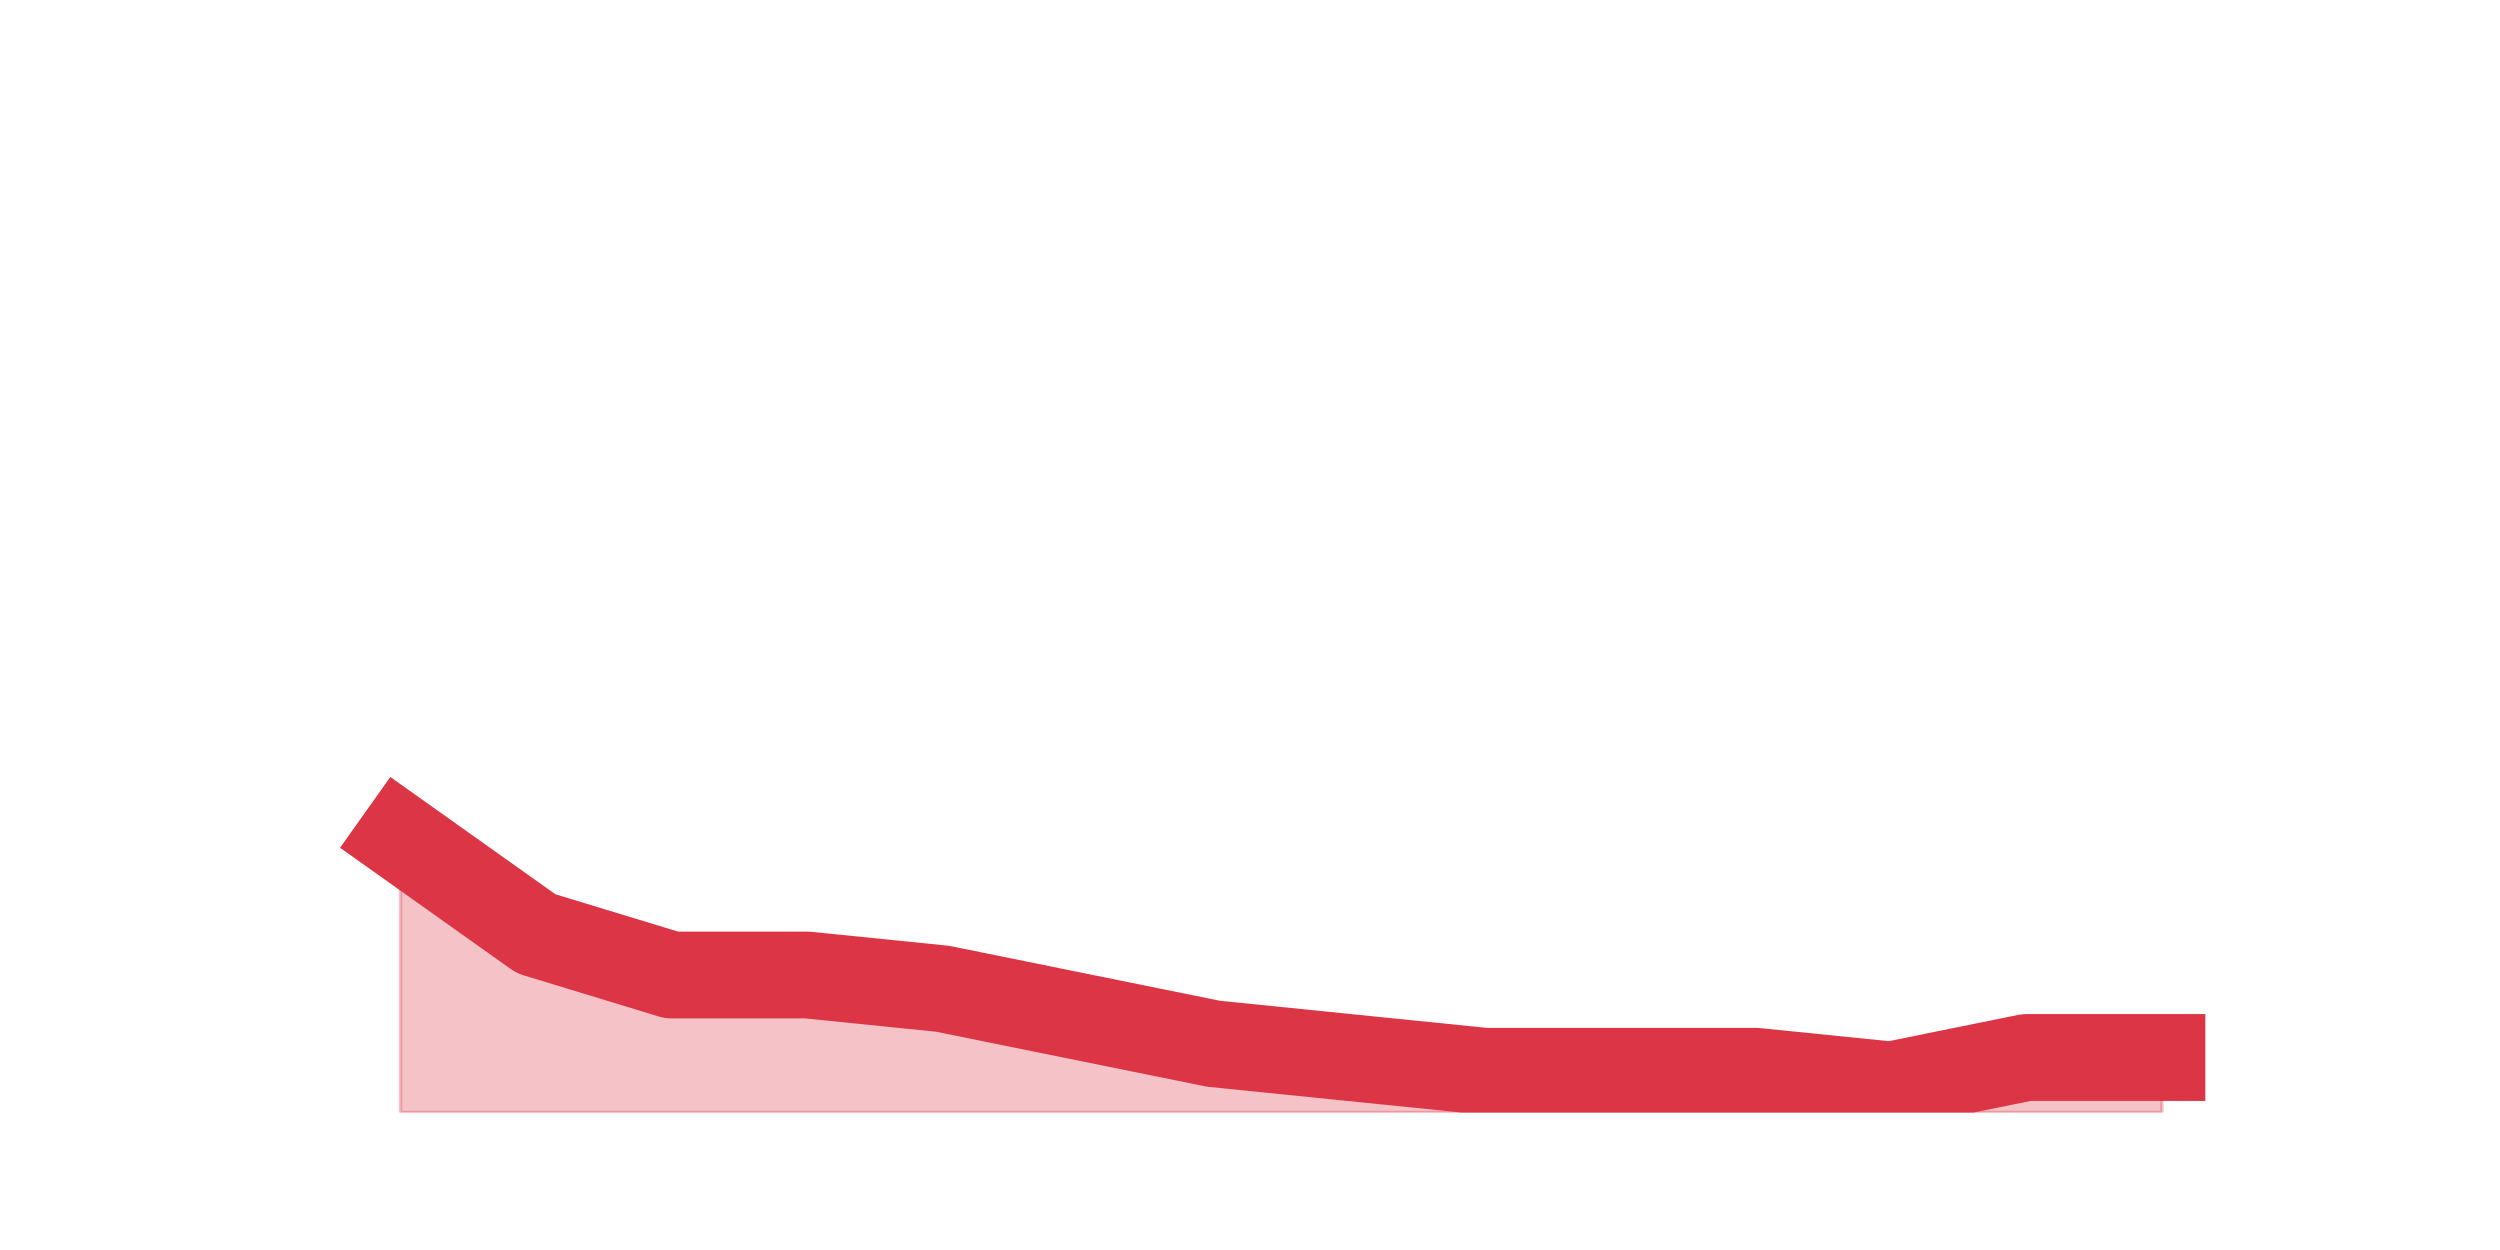 <?xml version="1.0" encoding="utf-8" standalone="no"?>
<!DOCTYPE svg PUBLIC "-//W3C//DTD SVG 1.1//EN"
  "http://www.w3.org/Graphics/SVG/1.1/DTD/svg11.dtd">
<svg height="360pt" version="1.1" viewBox="0 0 720 360" width="720pt" xmlns="http://www.w3.org/2000/svg" xmlns:xlink="http://www.w3.org/1999/xlink">
 <defs>
  <style type="text/css">*{stroke-linecap:butt;stroke-linejoin:round;}</style>
 </defs>
 <g id="figure_1">
  <g id="patch_1">
   <path d="M 0 360 
L 720 360 
L 720 0 
L 0 0 
z
" style="fill:none;"/>
  </g>
  <g id="axes_1">
   <g id="matplotlib.axis_1"/>
   <g id="matplotlib.axis_2"/>
   <g id="PolyCollection_1">
    <defs>
     <path d="M 115.364 -118.8 
L 115.364 -39.6 
L 154.385 -39.6 
L 193.406 -39.6 
L 232.427 -39.6 
L 271.448 -39.6 
L 310.469 -39.6 
L 349.49 -39.6 
L 388.51 -39.6 
L 427.531 -39.6 
L 466.552 -39.6 
L 505.573 -39.6 
L 544.594 -39.6 
L 583.615 -39.6 
L 622.636 -39.6 
L 622.636 -55.44 
L 622.636 -55.44 
L 583.615 -55.44 
L 544.594 -47.52 
L 505.573 -51.48 
L 466.552 -51.48 
L 427.531 -51.48 
L 388.51 -55.44 
L 349.49 -59.4 
L 310.469 -67.32 
L 271.448 -75.24 
L 232.427 -79.2 
L 193.406 -79.2 
L 154.385 -91.08 
L 115.364 -118.8 
z
" id="mbdfe430452" style="stroke:#dc3545;stroke-opacity:0.3;"/>
    </defs>
    <g clip-path="url(#p40e07b53bc)">
     <use style="fill:#dc3545;fill-opacity:0.3;stroke:#dc3545;stroke-opacity:0.3;" x="0" xlink:href="#mbdfe430452" y="360"/>
    </g>
   </g>
   <g id="line2d_1">
    <path clip-path="url(#p40e07b53bc)" d="M 115.364 241.2 
L 154.385 268.92 
L 193.406 280.8 
L 232.427 280.8 
L 271.448 284.76 
L 310.469 292.68 
L 349.49 300.6 
L 388.51 304.56 
L 427.531 308.52 
L 466.552 308.52 
L 505.573 308.52 
L 544.594 312.48 
L 583.615 304.56 
L 622.636 304.56 
" style="fill:none;stroke:#dc3545;stroke-linecap:square;stroke-width:25;"/>
   </g>
  </g>
 </g>
 <defs>
  <clipPath id="p40e07b53bc">
   <rect height="277.2" width="558" x="90" y="43.2"/>
  </clipPath>
 </defs>
</svg>
